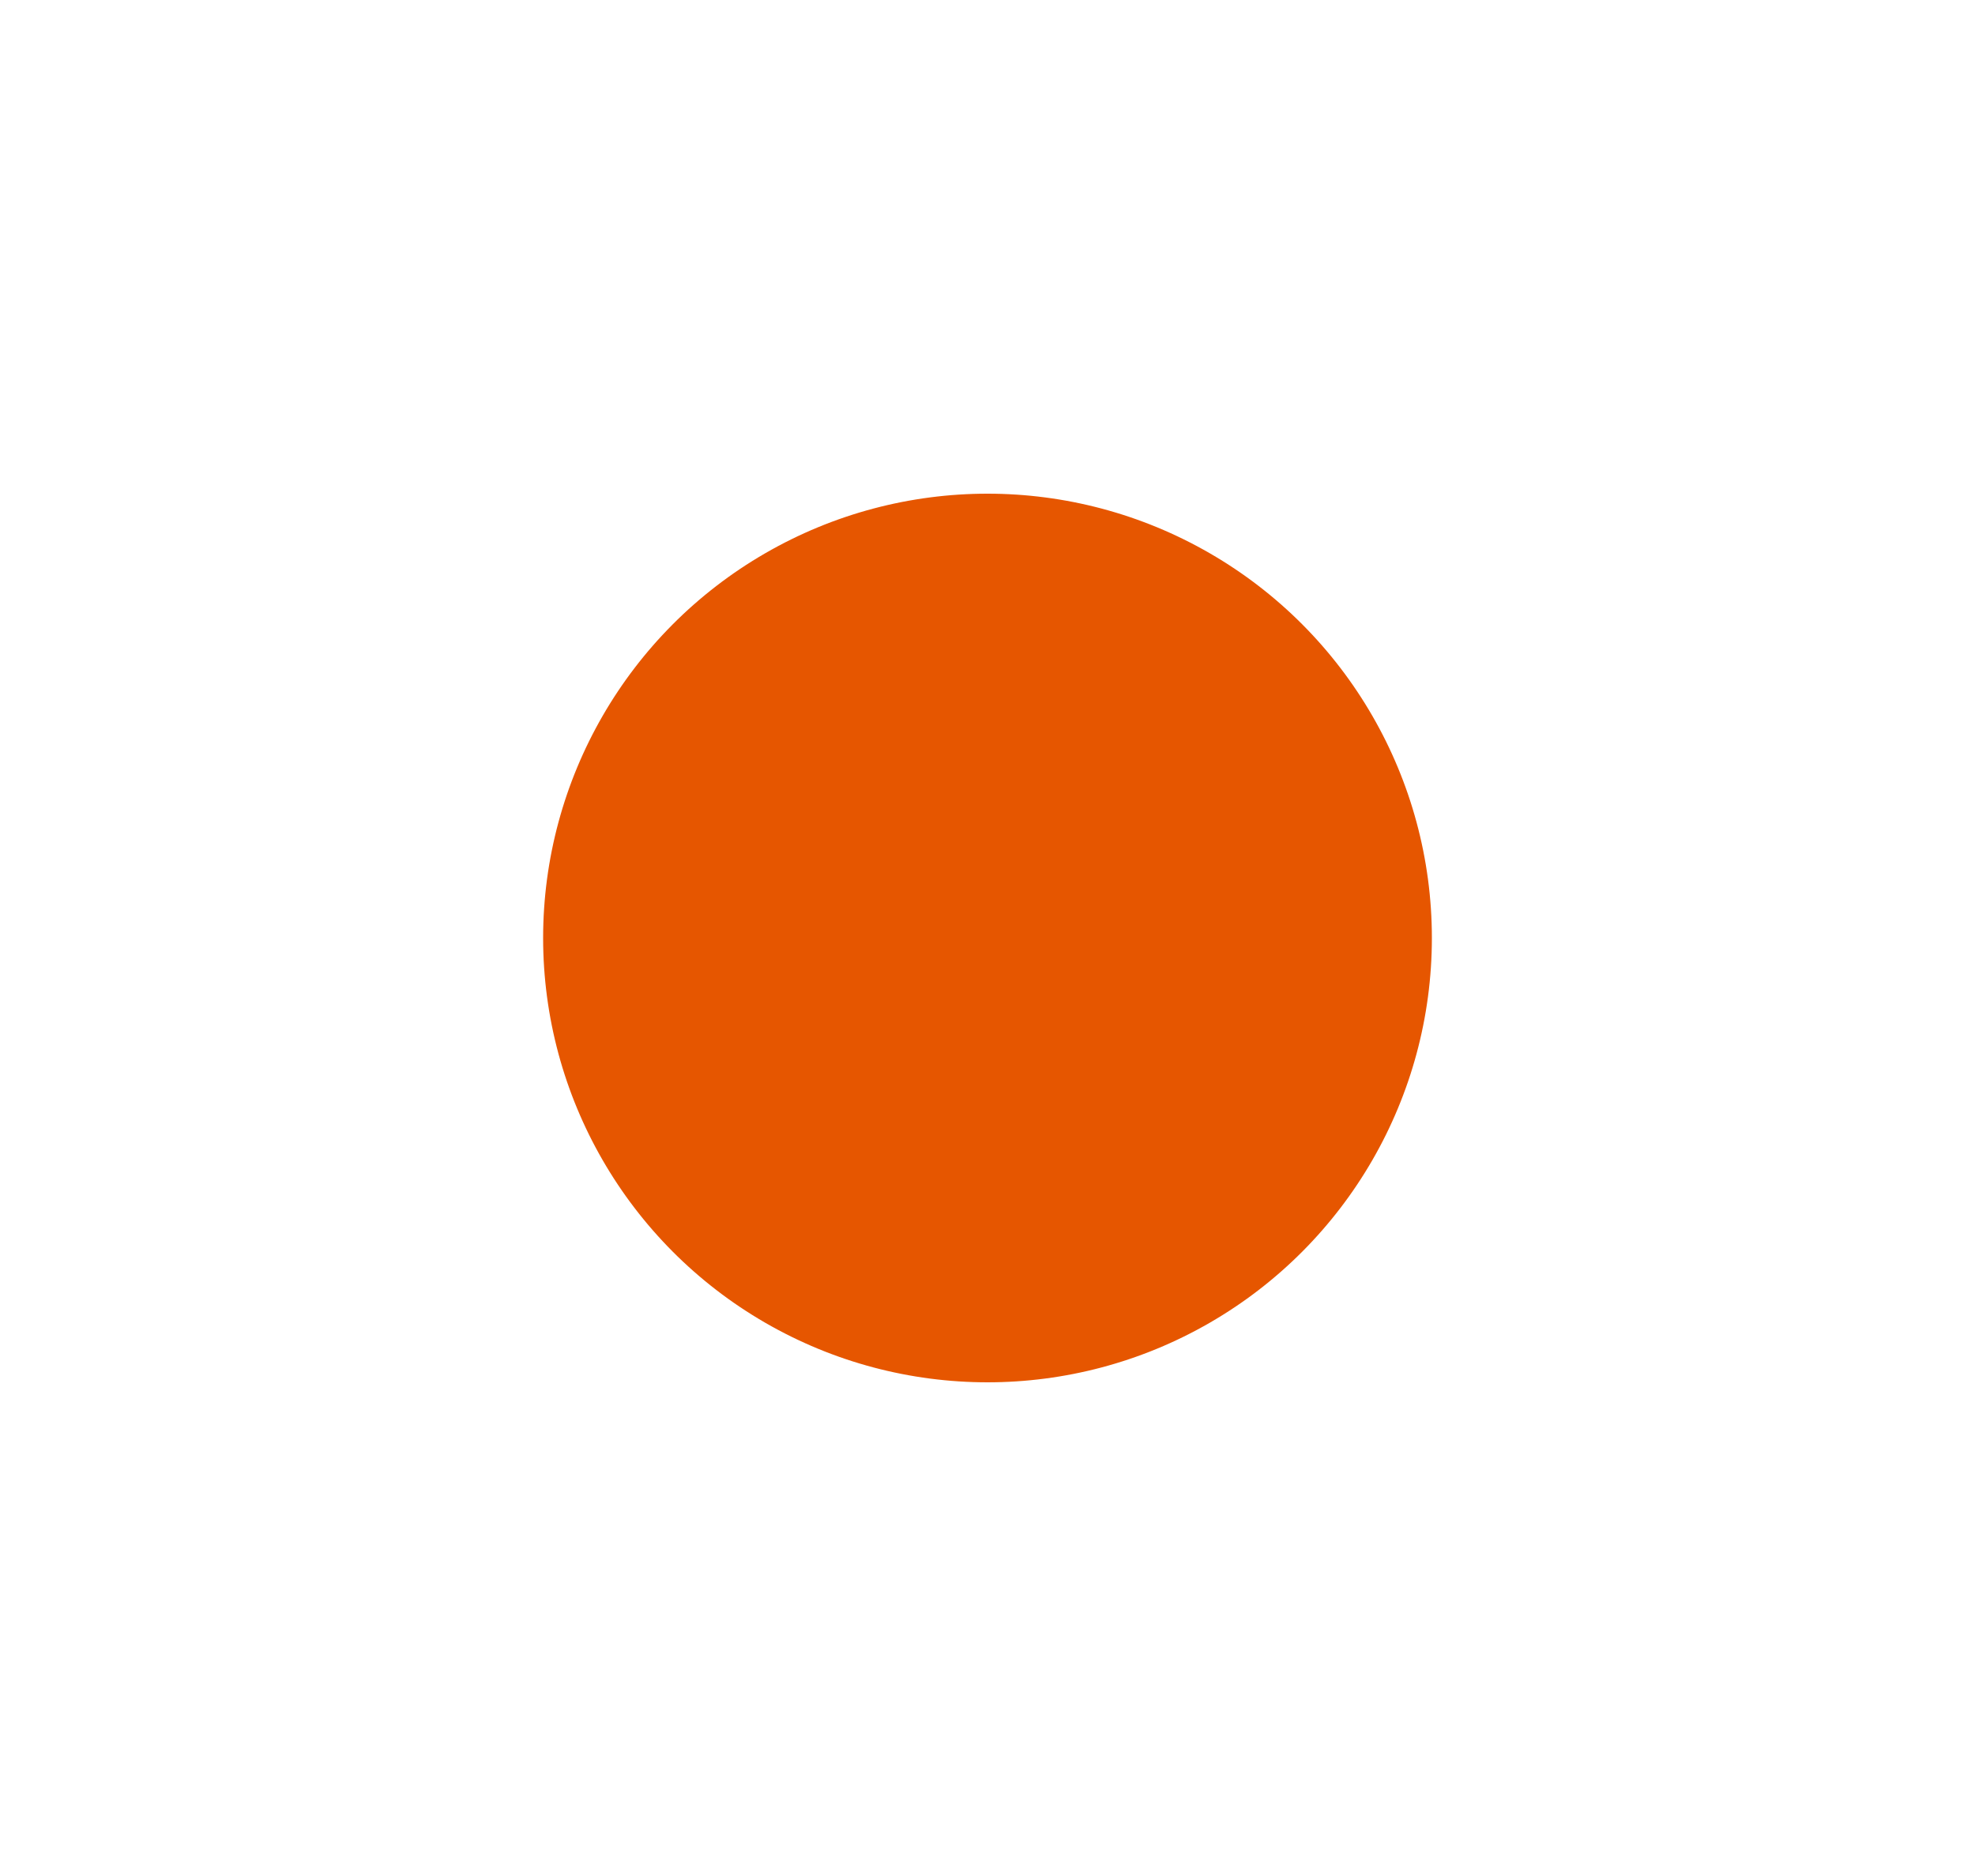 <svg width="20" height="19" viewBox="0 0 20 19" fill="none" xmlns="http://www.w3.org/2000/svg">
<g id="Ellipse 1" filter="url(#filter0_d_1295_28658)">
<circle cx="10" cy="7.5" r="5" fill="#E65600"/>
<circle cx="10" cy="7.5" r="5" stroke="white"/>
</g>
<defs>
<filter id="filter0_d_1295_28658" x="0.5" y="0" width="19" height="19" filterUnits="userSpaceOnUse" color-interpolation-filters="sRGB">
<feFlood flood-opacity="0" result="BackgroundImageFix"/>
<feColorMatrix in="SourceAlpha" type="matrix" values="0 0 0 0 0 0 0 0 0 0 0 0 0 0 0 0 0 0 127 0" result="hardAlpha"/>
<feOffset dy="2"/>
<feGaussianBlur stdDeviation="2"/>
<feColorMatrix type="matrix" values="0 0 0 0 0 0 0 0 0 0 0 0 0 0 0 0 0 0 0.075 0"/>
<feBlend mode="normal" in2="BackgroundImageFix" result="effect1_dropShadow_1295_28658"/>
<feBlend mode="normal" in="SourceGraphic" in2="effect1_dropShadow_1295_28658" result="shape"/>
</filter>
</defs>
</svg>
